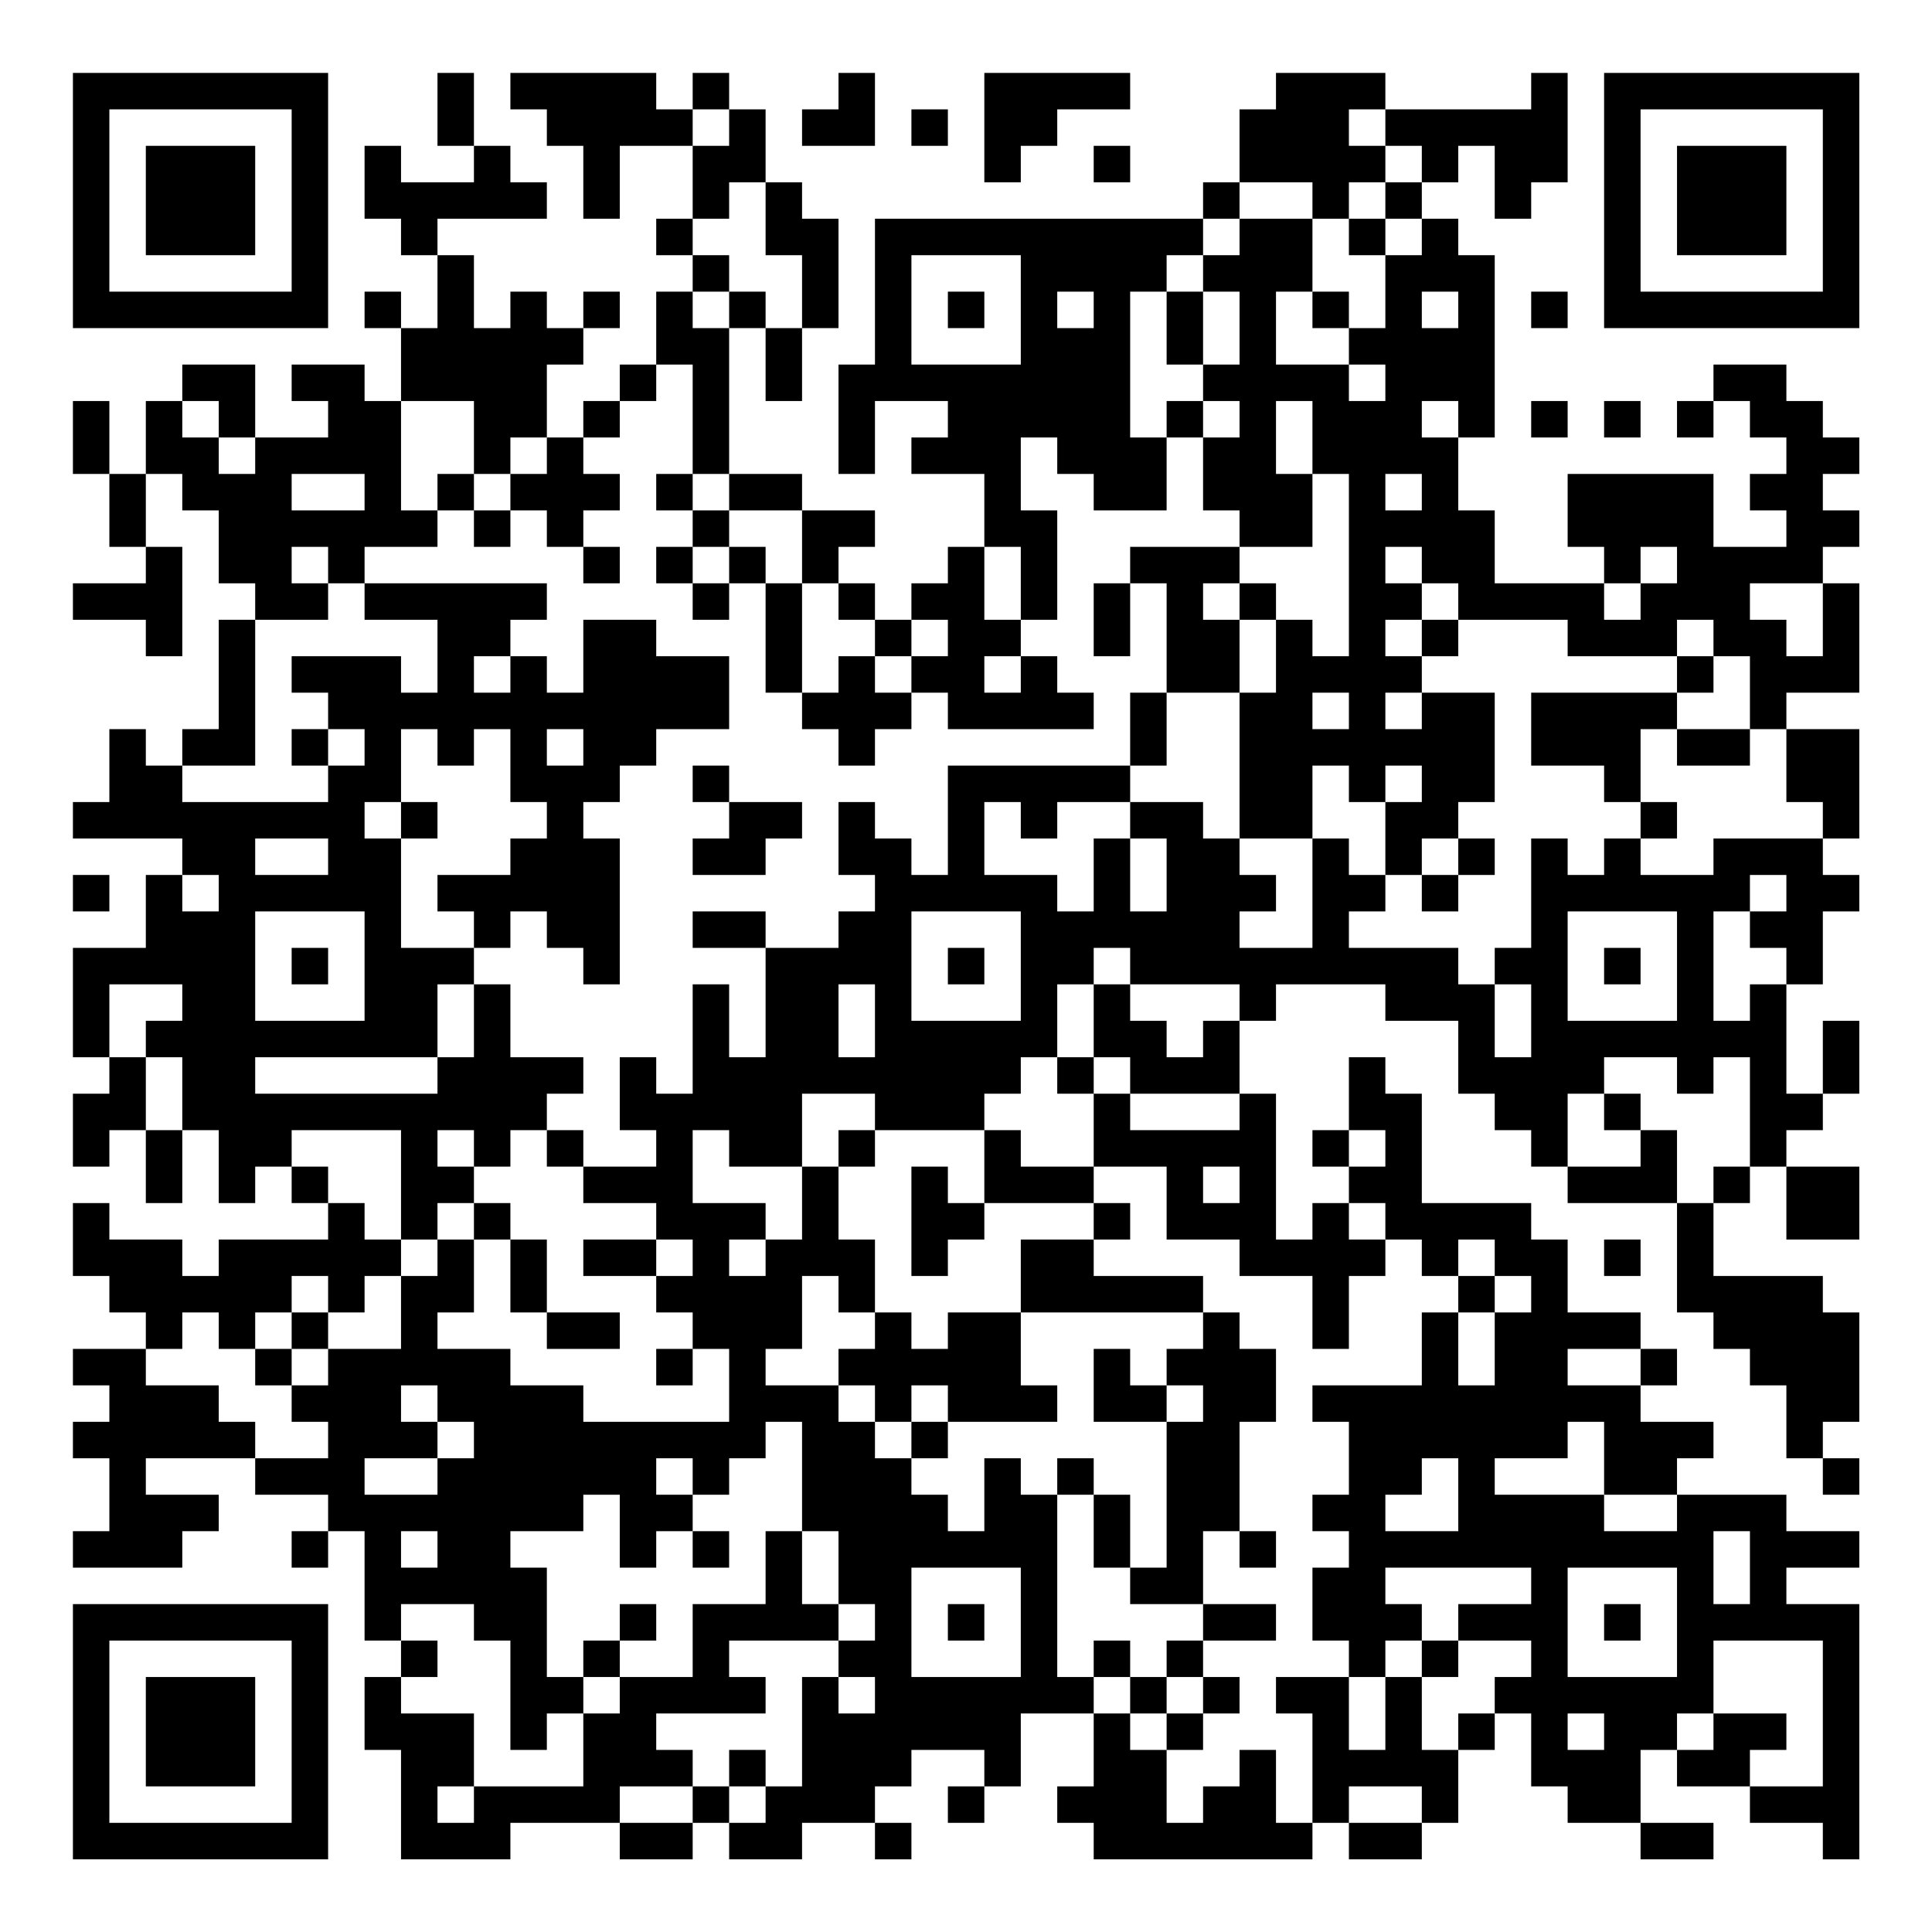<?xml version="1.0" encoding="UTF-8"?>
<svg xmlns="http://www.w3.org/2000/svg" version="1.1" width="200" height="200" viewBox="0 0 200 200"><rect x="0" y="0" width="200" height="200" fill="#ffffff"/><g transform="scale(3.774)"><g transform="translate(2,2)"><path fill-rule="evenodd" d="M10 0L10 2L11 2L11 3L9 3L9 2L8 2L8 4L9 4L9 5L10 5L10 7L9 7L9 6L8 6L8 7L9 7L9 9L8 9L8 8L6 8L6 9L7 9L7 10L5 10L5 8L3 8L3 9L2 9L2 11L1 11L1 9L0 9L0 11L1 11L1 13L2 13L2 14L0 14L0 15L2 15L2 16L3 16L3 13L2 13L2 11L3 11L3 12L4 12L4 14L5 14L5 15L4 15L4 18L3 18L3 19L2 19L2 18L1 18L1 20L0 20L0 21L3 21L3 22L2 22L2 24L0 24L0 27L1 27L1 28L0 28L0 30L1 30L1 29L2 29L2 31L3 31L3 29L4 29L4 31L5 31L5 30L6 30L6 31L7 31L7 32L4 32L4 33L3 33L3 32L1 32L1 31L0 31L0 33L1 33L1 34L2 34L2 35L0 35L0 36L1 36L1 37L0 37L0 38L1 38L1 40L0 40L0 41L3 41L3 40L4 40L4 39L2 39L2 38L5 38L5 39L7 39L7 40L6 40L6 41L7 41L7 40L8 40L8 43L9 43L9 44L8 44L8 46L9 46L9 49L12 49L12 48L15 48L15 49L17 49L17 48L18 48L18 49L20 49L20 48L22 48L22 49L23 49L23 48L22 48L22 47L23 47L23 46L25 46L25 47L24 47L24 48L25 48L25 47L26 47L26 45L28 45L28 47L27 47L27 48L28 48L28 49L34 49L34 48L35 48L35 49L37 49L37 48L38 48L38 46L39 46L39 45L40 45L40 47L41 47L41 48L43 48L43 49L45 49L45 48L43 48L43 46L44 46L44 47L46 47L46 48L48 48L48 49L49 49L49 42L47 42L47 41L49 41L49 40L47 40L47 39L44 39L44 38L45 38L45 37L43 37L43 36L44 36L44 35L43 35L43 34L41 34L41 32L40 32L40 31L37 31L37 28L36 28L36 27L35 27L35 29L34 29L34 30L35 30L35 31L34 31L34 32L33 32L33 28L32 28L32 26L33 26L33 25L36 25L36 26L38 26L38 28L39 28L39 29L40 29L40 30L41 30L41 31L44 31L44 34L45 34L45 35L46 35L46 36L47 36L47 38L48 38L48 39L49 39L49 38L48 38L48 37L49 37L49 34L48 34L48 33L45 33L45 31L46 31L46 30L47 30L47 32L49 32L49 30L47 30L47 29L48 29L48 28L49 28L49 26L48 26L48 28L47 28L47 25L48 25L48 23L49 23L49 22L48 22L48 21L49 21L49 18L47 18L47 17L49 17L49 14L48 14L48 13L49 13L49 12L48 12L48 11L49 11L49 10L48 10L48 9L47 9L47 8L45 8L45 9L44 9L44 10L45 10L45 9L46 9L46 10L47 10L47 11L46 11L46 12L47 12L47 13L45 13L45 11L41 11L41 13L42 13L42 14L39 14L39 12L38 12L38 10L39 10L39 5L38 5L38 4L37 4L37 3L38 3L38 2L39 2L39 4L40 4L40 3L41 3L41 0L40 0L40 1L36 1L36 0L33 0L33 1L32 1L32 3L31 3L31 4L22 4L22 8L21 8L21 11L22 11L22 9L24 9L24 10L23 10L23 11L25 11L25 13L24 13L24 14L23 14L23 15L22 15L22 14L21 14L21 13L22 13L22 12L20 12L20 11L18 11L18 7L19 7L19 9L20 9L20 7L21 7L21 4L20 4L20 3L19 3L19 1L18 1L18 0L17 0L17 1L16 1L16 0L12 0L12 1L13 1L13 2L14 2L14 4L15 4L15 2L17 2L17 4L16 4L16 5L17 5L17 6L16 6L16 8L15 8L15 9L14 9L14 10L13 10L13 8L14 8L14 7L15 7L15 6L14 6L14 7L13 7L13 6L12 6L12 7L11 7L11 5L10 5L10 4L13 4L13 3L12 3L12 2L11 2L11 0ZM21 0L21 1L20 1L20 2L22 2L22 0ZM25 0L25 3L26 3L26 2L27 2L27 1L29 1L29 0ZM17 1L17 2L18 2L18 1ZM23 1L23 2L24 2L24 1ZM35 1L35 2L36 2L36 3L35 3L35 4L34 4L34 3L32 3L32 4L31 4L31 5L30 5L30 6L29 6L29 10L30 10L30 12L28 12L28 11L27 11L27 10L26 10L26 12L27 12L27 15L26 15L26 13L25 13L25 15L26 15L26 16L25 16L25 17L26 17L26 16L27 16L27 17L28 17L28 18L24 18L24 17L23 17L23 16L24 16L24 15L23 15L23 16L22 16L22 15L21 15L21 14L20 14L20 12L18 12L18 11L17 11L17 8L16 8L16 9L15 9L15 10L14 10L14 11L15 11L15 12L14 12L14 13L13 13L13 12L12 12L12 11L13 11L13 10L12 10L12 11L11 11L11 9L9 9L9 12L10 12L10 13L8 13L8 14L7 14L7 13L6 13L6 14L7 14L7 15L5 15L5 19L3 19L3 20L7 20L7 19L8 19L8 18L7 18L7 17L6 17L6 16L9 16L9 17L10 17L10 15L8 15L8 14L13 14L13 15L12 15L12 16L11 16L11 17L12 17L12 16L13 16L13 17L14 17L14 15L16 15L16 16L18 16L18 18L16 18L16 19L15 19L15 20L14 20L14 21L15 21L15 25L14 25L14 24L13 24L13 23L12 23L12 24L11 24L11 23L10 23L10 22L12 22L12 21L13 21L13 20L12 20L12 18L11 18L11 19L10 19L10 18L9 18L9 20L8 20L8 21L9 21L9 24L11 24L11 25L10 25L10 27L5 27L5 28L10 28L10 27L11 27L11 25L12 25L12 27L14 27L14 28L13 28L13 29L12 29L12 30L11 30L11 29L10 29L10 30L11 30L11 31L10 31L10 32L9 32L9 29L6 29L6 30L7 30L7 31L8 31L8 32L9 32L9 33L8 33L8 34L7 34L7 33L6 33L6 34L5 34L5 35L4 35L4 34L3 34L3 35L2 35L2 36L4 36L4 37L5 37L5 38L7 38L7 37L6 37L6 36L7 36L7 35L9 35L9 33L10 33L10 32L11 32L11 34L10 34L10 35L12 35L12 36L14 36L14 37L18 37L18 35L17 35L17 34L16 34L16 33L17 33L17 32L16 32L16 31L14 31L14 30L16 30L16 29L15 29L15 27L16 27L16 28L17 28L17 25L18 25L18 27L19 27L19 24L21 24L21 23L22 23L22 22L21 22L21 20L22 20L22 21L23 21L23 22L24 22L24 19L29 19L29 20L27 20L27 21L26 21L26 20L25 20L25 22L27 22L27 23L28 23L28 21L29 21L29 23L30 23L30 21L29 21L29 20L31 20L31 21L32 21L32 22L33 22L33 23L32 23L32 24L34 24L34 21L35 21L35 22L36 22L36 23L35 23L35 24L38 24L38 25L39 25L39 27L40 27L40 25L39 25L39 24L40 24L40 21L41 21L41 22L42 22L42 21L43 21L43 22L45 22L45 21L48 21L48 20L47 20L47 18L46 18L46 16L45 16L45 15L44 15L44 16L41 16L41 15L38 15L38 14L37 14L37 13L36 13L36 14L37 14L37 15L36 15L36 16L37 16L37 17L36 17L36 18L37 18L37 17L39 17L39 20L38 20L38 21L37 21L37 22L36 22L36 20L37 20L37 19L36 19L36 20L35 20L35 19L34 19L34 21L32 21L32 17L33 17L33 15L34 15L34 16L35 16L35 11L34 11L34 9L33 9L33 11L34 11L34 13L32 13L32 12L31 12L31 10L32 10L32 9L31 9L31 8L32 8L32 6L31 6L31 5L32 5L32 4L34 4L34 6L33 6L33 8L35 8L35 9L36 9L36 8L35 8L35 7L36 7L36 5L37 5L37 4L36 4L36 3L37 3L37 2L36 2L36 1ZM28 2L28 3L29 3L29 2ZM18 3L18 4L17 4L17 5L18 5L18 6L17 6L17 7L18 7L18 6L19 6L19 7L20 7L20 5L19 5L19 3ZM35 4L35 5L36 5L36 4ZM23 5L23 8L26 8L26 5ZM24 6L24 7L25 7L25 6ZM27 6L27 7L28 7L28 6ZM30 6L30 8L31 8L31 6ZM34 6L34 7L35 7L35 6ZM37 6L37 7L38 7L38 6ZM40 6L40 7L41 7L41 6ZM3 9L3 10L4 10L4 11L5 11L5 10L4 10L4 9ZM30 9L30 10L31 10L31 9ZM37 9L37 10L38 10L38 9ZM40 9L40 10L41 10L41 9ZM42 9L42 10L43 10L43 9ZM6 11L6 12L8 12L8 11ZM10 11L10 12L11 12L11 13L12 13L12 12L11 12L11 11ZM16 11L16 12L17 12L17 13L16 13L16 14L17 14L17 15L18 15L18 14L19 14L19 17L20 17L20 18L21 18L21 19L22 19L22 18L23 18L23 17L22 17L22 16L21 16L21 17L20 17L20 14L19 14L19 13L18 13L18 12L17 12L17 11ZM36 11L36 12L37 12L37 11ZM14 13L14 14L15 14L15 13ZM17 13L17 14L18 14L18 13ZM29 13L29 14L28 14L28 16L29 16L29 14L30 14L30 17L29 17L29 19L30 19L30 17L32 17L32 15L33 15L33 14L32 14L32 13ZM43 13L43 14L42 14L42 15L43 15L43 14L44 14L44 13ZM31 14L31 15L32 15L32 14ZM46 14L46 15L47 15L47 16L48 16L48 14ZM37 15L37 16L38 16L38 15ZM44 16L44 17L40 17L40 19L42 19L42 20L43 20L43 21L44 21L44 20L43 20L43 18L44 18L44 19L46 19L46 18L44 18L44 17L45 17L45 16ZM34 17L34 18L35 18L35 17ZM6 18L6 19L7 19L7 18ZM13 18L13 19L14 19L14 18ZM17 19L17 20L18 20L18 21L17 21L17 22L19 22L19 21L20 21L20 20L18 20L18 19ZM9 20L9 21L10 21L10 20ZM5 21L5 22L7 22L7 21ZM38 21L38 22L37 22L37 23L38 23L38 22L39 22L39 21ZM0 22L0 23L1 23L1 22ZM3 22L3 23L4 23L4 22ZM46 22L46 23L45 23L45 26L46 26L46 25L47 25L47 24L46 24L46 23L47 23L47 22ZM5 23L5 26L8 26L8 23ZM17 23L17 24L19 24L19 23ZM23 23L23 26L26 26L26 23ZM41 23L41 26L44 26L44 23ZM6 24L6 25L7 25L7 24ZM24 24L24 25L25 25L25 24ZM28 24L28 25L27 25L27 27L26 27L26 28L25 28L25 29L22 29L22 28L20 28L20 30L18 30L18 29L17 29L17 31L19 31L19 32L18 32L18 33L19 33L19 32L20 32L20 30L21 30L21 32L22 32L22 34L21 34L21 33L20 33L20 35L19 35L19 36L21 36L21 37L22 37L22 38L23 38L23 39L24 39L24 40L25 40L25 38L26 38L26 39L27 39L27 44L28 44L28 45L29 45L29 46L30 46L30 48L31 48L31 47L32 47L32 46L33 46L33 48L34 48L34 45L33 45L33 44L35 44L35 46L36 46L36 44L37 44L37 46L38 46L38 45L39 45L39 44L40 44L40 43L38 43L38 42L40 42L40 41L36 41L36 42L37 42L37 43L36 43L36 44L35 44L35 43L34 43L34 41L35 41L35 40L34 40L34 39L35 39L35 37L34 37L34 36L37 36L37 34L38 34L38 36L39 36L39 34L40 34L40 33L39 33L39 32L38 32L38 33L37 33L37 32L36 32L36 31L35 31L35 32L36 32L36 33L35 33L35 35L34 35L34 33L32 33L32 32L30 32L30 30L28 30L28 28L29 28L29 29L32 29L32 28L29 28L29 27L28 27L28 25L29 25L29 26L30 26L30 27L31 27L31 26L32 26L32 25L29 25L29 24ZM42 24L42 25L43 25L43 24ZM1 25L1 27L2 27L2 29L3 29L3 27L2 27L2 26L3 26L3 25ZM21 25L21 27L22 27L22 25ZM27 27L27 28L28 28L28 27ZM42 27L42 28L41 28L41 30L43 30L43 29L44 29L44 31L45 31L45 30L46 30L46 27L45 27L45 28L44 28L44 27ZM42 28L42 29L43 29L43 28ZM13 29L13 30L14 30L14 29ZM21 29L21 30L22 30L22 29ZM25 29L25 31L24 31L24 30L23 30L23 33L24 33L24 32L25 32L25 31L28 31L28 32L26 32L26 34L24 34L24 35L23 35L23 34L22 34L22 35L21 35L21 36L22 36L22 37L23 37L23 38L24 38L24 37L27 37L27 36L26 36L26 34L31 34L31 35L30 35L30 36L29 36L29 35L28 35L28 37L30 37L30 41L29 41L29 39L28 39L28 38L27 38L27 39L28 39L28 41L29 41L29 42L31 42L31 43L30 43L30 44L29 44L29 43L28 43L28 44L29 44L29 45L30 45L30 46L31 46L31 45L32 45L32 44L31 44L31 43L33 43L33 42L31 42L31 40L32 40L32 41L33 41L33 40L32 40L32 37L33 37L33 35L32 35L32 34L31 34L31 33L28 33L28 32L29 32L29 31L28 31L28 30L26 30L26 29ZM35 29L35 30L36 30L36 29ZM31 30L31 31L32 31L32 30ZM11 31L11 32L12 32L12 34L13 34L13 35L15 35L15 34L13 34L13 32L12 32L12 31ZM14 32L14 33L16 33L16 32ZM42 32L42 33L43 33L43 32ZM38 33L38 34L39 34L39 33ZM6 34L6 35L5 35L5 36L6 36L6 35L7 35L7 34ZM16 35L16 36L17 36L17 35ZM41 35L41 36L43 36L43 35ZM9 36L9 37L10 37L10 38L8 38L8 39L10 39L10 38L11 38L11 37L10 37L10 36ZM23 36L23 37L24 37L24 36ZM30 36L30 37L31 37L31 36ZM19 37L19 38L18 38L18 39L17 39L17 38L16 38L16 39L17 39L17 40L16 40L16 41L15 41L15 39L14 39L14 40L12 40L12 41L13 41L13 44L14 44L14 45L13 45L13 46L12 46L12 43L11 43L11 42L9 42L9 43L10 43L10 44L9 44L9 45L11 45L11 47L10 47L10 48L11 48L11 47L14 47L14 45L15 45L15 44L17 44L17 42L19 42L19 40L20 40L20 42L21 42L21 43L18 43L18 44L19 44L19 45L16 45L16 46L17 46L17 47L15 47L15 48L17 48L17 47L18 47L18 48L19 48L19 47L20 47L20 44L21 44L21 45L22 45L22 44L21 44L21 43L22 43L22 42L21 42L21 40L20 40L20 37ZM41 37L41 38L39 38L39 39L42 39L42 40L44 40L44 39L42 39L42 37ZM37 38L37 39L36 39L36 40L38 40L38 38ZM9 40L9 41L10 41L10 40ZM17 40L17 41L18 41L18 40ZM45 40L45 42L46 42L46 40ZM23 41L23 44L26 44L26 41ZM41 41L41 44L44 44L44 41ZM15 42L15 43L14 43L14 44L15 44L15 43L16 43L16 42ZM24 42L24 43L25 43L25 42ZM42 42L42 43L43 43L43 42ZM37 43L37 44L38 44L38 43ZM45 43L45 45L44 45L44 46L45 46L45 45L47 45L47 46L46 46L46 47L48 47L48 43ZM30 44L30 45L31 45L31 44ZM41 45L41 46L42 46L42 45ZM18 46L18 47L19 47L19 46ZM35 47L35 48L37 48L37 47ZM0 0L0 7L7 7L7 0ZM1 1L1 6L6 6L6 1ZM2 2L2 5L5 5L5 2ZM42 0L42 7L49 7L49 0ZM43 1L43 6L48 6L48 1ZM44 2L44 5L47 5L47 2ZM0 42L0 49L7 49L7 42ZM1 43L1 48L6 48L6 43ZM2 44L2 47L5 47L5 44Z" fill="#000000"/></g></g></svg>
